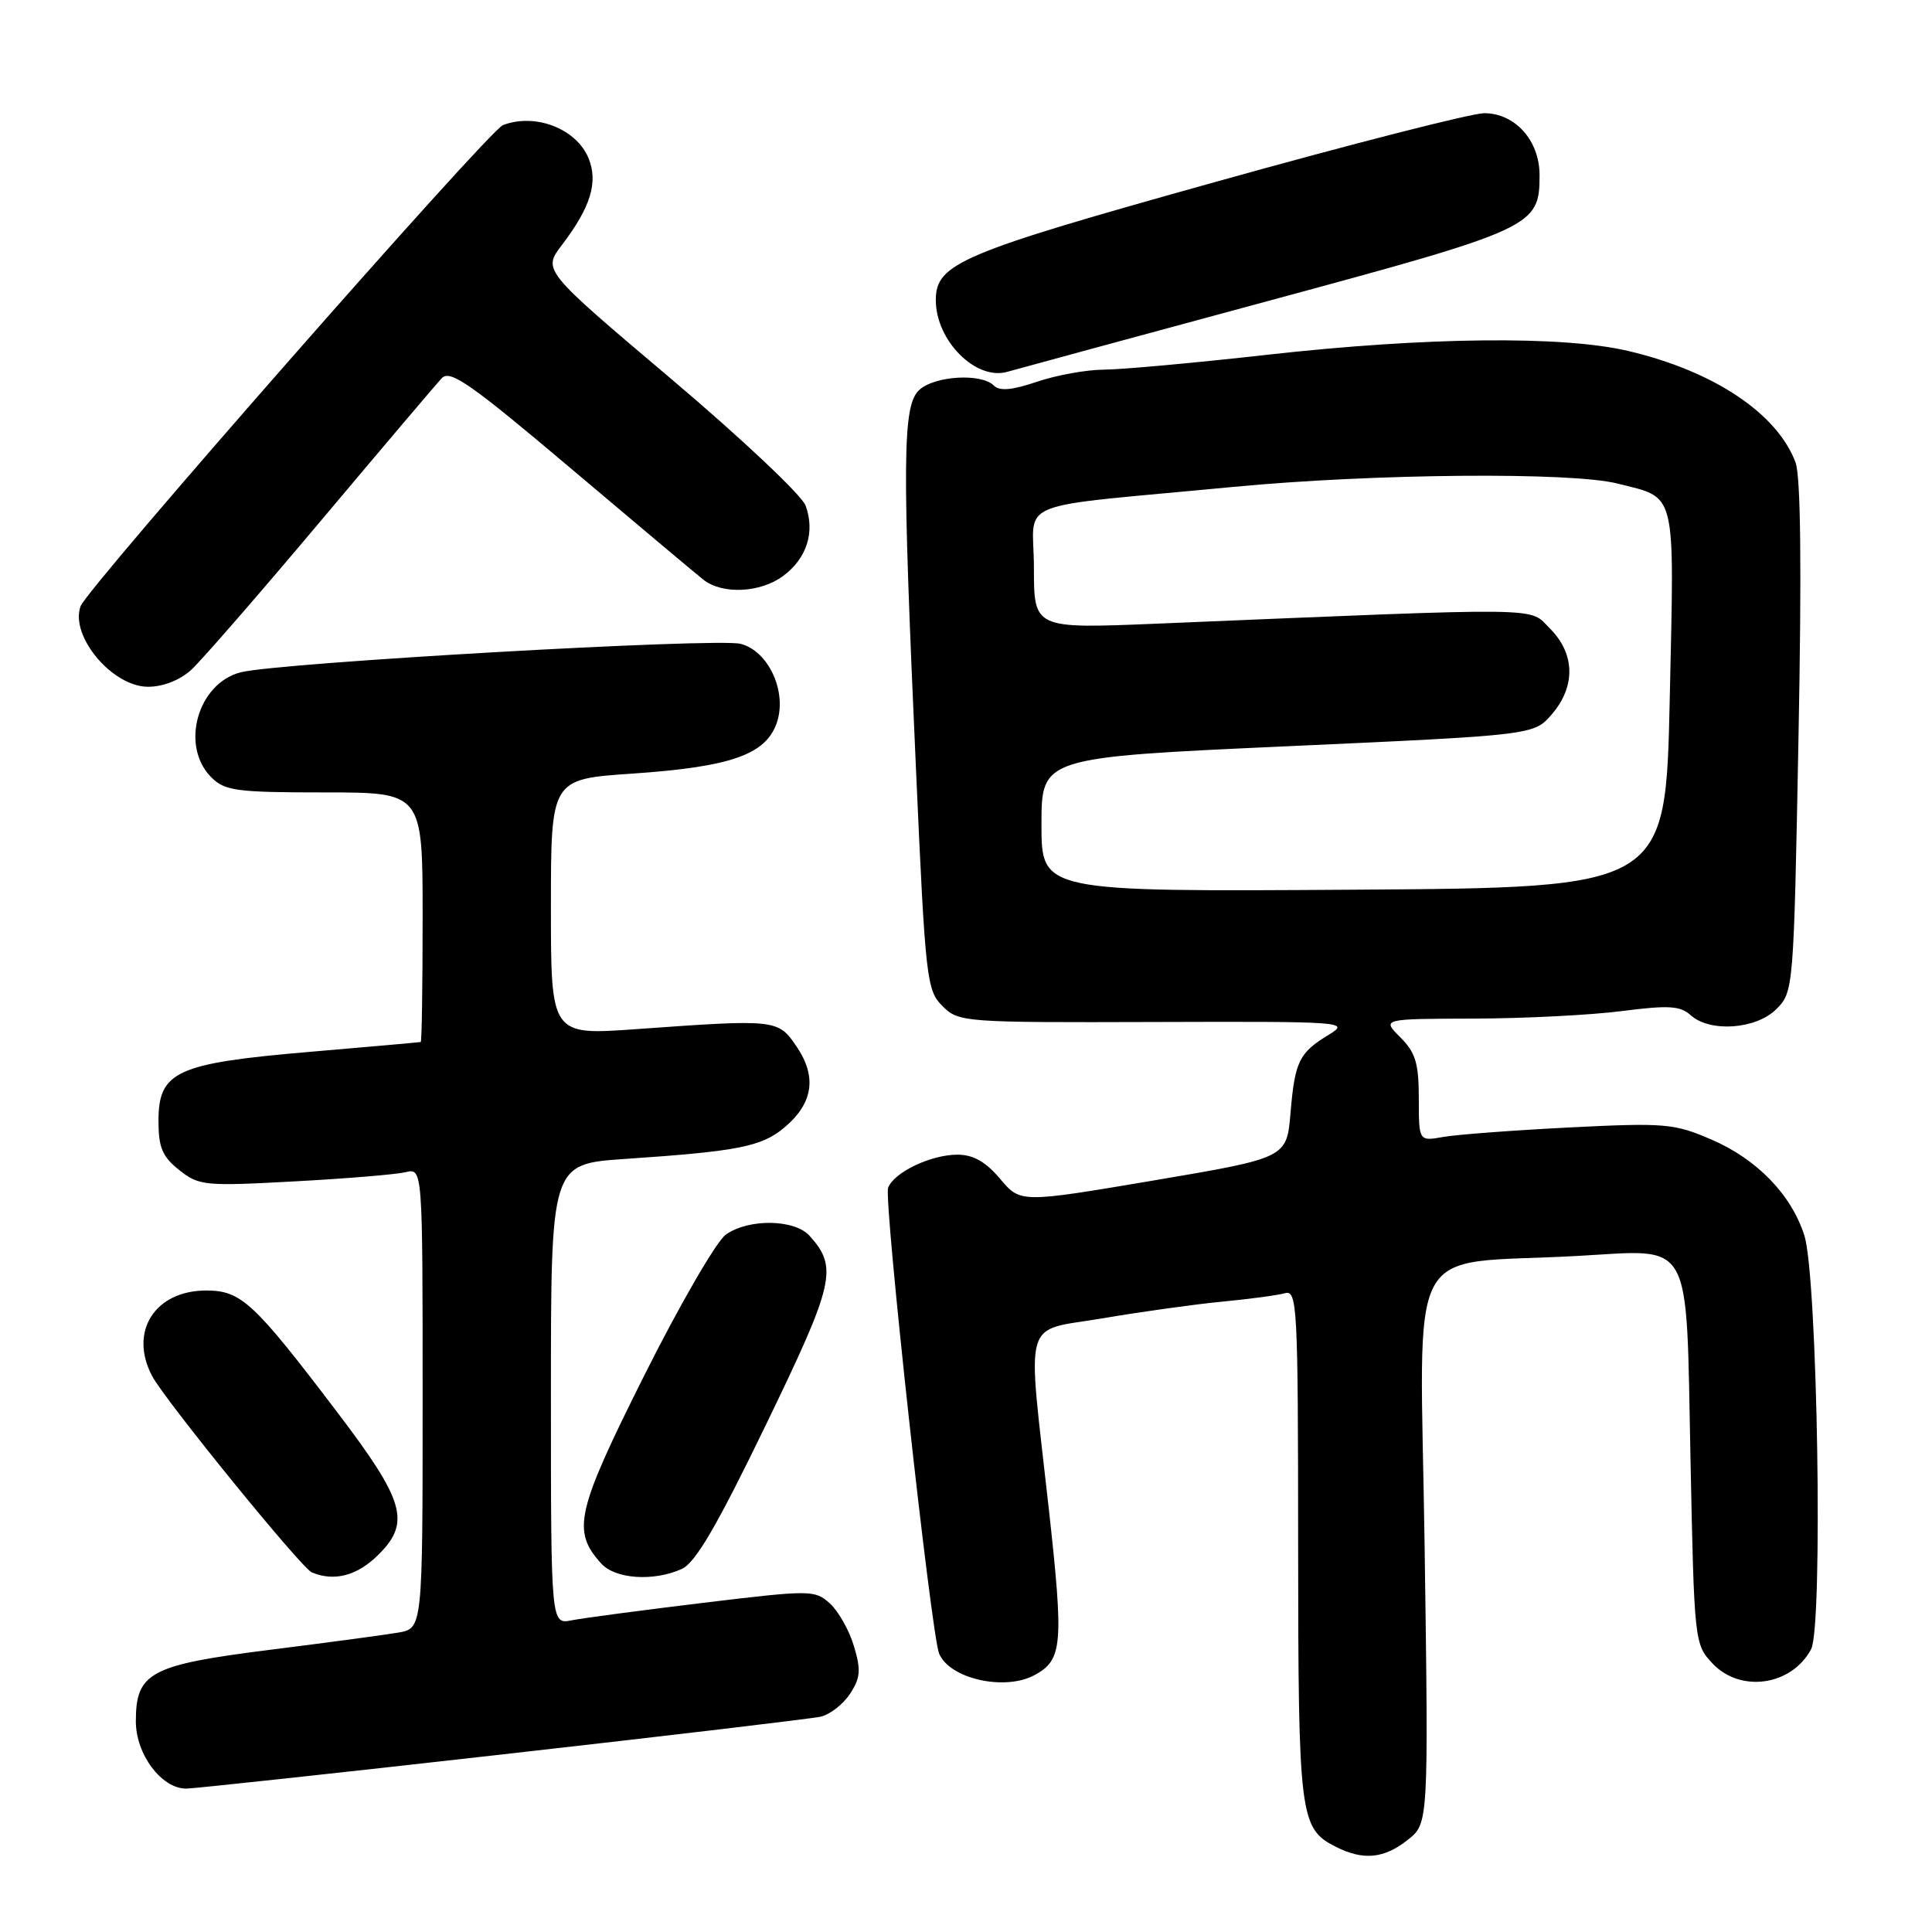 <?xml version="1.0" encoding="UTF-8" standalone="no"?>
<!DOCTYPE svg PUBLIC "-//W3C//DTD SVG 1.1//EN" "http://www.w3.org/Graphics/SVG/1.1/DTD/svg11.dtd" >
<svg xmlns="http://www.w3.org/2000/svg" xmlns:xlink="http://www.w3.org/1999/xlink" version="1.1" viewBox="0 0 256 256">
 <g >
 <path fill="currentColor"
d=" M 186.51 243.81 C 189.29 241.63 189.29 241.63 188.77 204.90 C 188.17 163.22 185.81 167.70 209.00 166.42 C 224.49 165.57 223.39 163.60 224.00 193.34 C 224.49 217.58 224.53 217.87 226.92 220.42 C 230.62 224.35 237.40 223.37 239.98 218.53 C 241.58 215.54 240.83 169.18 239.09 163.72 C 237.37 158.30 232.81 153.60 226.76 150.99 C 221.84 148.87 220.63 148.76 208.00 149.39 C 200.57 149.77 193.04 150.33 191.25 150.65 C 188.00 151.23 188.00 151.23 188.00 145.57 C 188.00 140.89 187.57 139.48 185.55 137.45 C 183.09 135.00 183.09 135.00 195.30 134.97 C 202.01 134.95 210.84 134.50 214.93 133.97 C 221.08 133.18 222.64 133.27 224.01 134.51 C 226.57 136.83 232.69 136.40 235.38 133.71 C 237.65 131.44 237.68 131.10 238.31 97.71 C 238.74 75.26 238.61 63.09 237.91 61.25 C 235.46 54.76 227.07 49.17 215.77 46.51 C 207.09 44.46 189.03 44.65 168.00 47.00 C 158.38 48.08 148.60 48.97 146.28 48.98 C 143.97 48.99 139.98 49.71 137.42 50.58 C 134.08 51.71 132.45 51.85 131.68 51.08 C 130.03 49.43 123.89 49.79 121.83 51.65 C 119.57 53.70 119.51 60.65 121.39 102.31 C 122.62 129.76 122.79 131.23 124.88 133.31 C 127.03 135.45 127.62 135.50 153.02 135.42 C 178.16 135.34 178.89 135.39 176.10 137.09 C 172.13 139.50 171.58 140.62 171.00 147.47 C 170.50 153.43 170.50 153.43 152.86 156.42 C 135.21 159.40 135.21 159.40 132.52 156.20 C 130.60 153.93 128.96 153.00 126.86 153.00 C 123.35 153.00 118.47 155.33 117.68 157.38 C 117.07 158.99 123.37 216.52 124.44 219.11 C 125.82 222.44 133.09 224.09 137.04 221.98 C 140.80 219.97 140.97 218.02 138.97 199.91 C 136.08 173.83 135.31 176.53 146.25 174.66 C 151.34 173.79 158.43 172.81 162.00 172.47 C 165.57 172.13 169.29 171.63 170.25 171.36 C 171.89 170.90 172.00 172.96 172.01 204.68 C 172.03 240.83 172.21 242.28 177.02 244.72 C 180.64 246.54 183.37 246.29 186.51 243.81 Z  M 66.47 232.48 C 88.48 230.00 107.51 227.74 108.74 227.47 C 109.97 227.19 111.72 225.83 112.63 224.44 C 114.02 222.33 114.10 221.28 113.15 218.12 C 112.53 216.03 111.09 213.49 109.97 212.47 C 107.97 210.67 107.48 210.66 93.21 212.38 C 85.12 213.36 77.26 214.40 75.75 214.70 C 73.00 215.25 73.00 215.25 73.00 184.74 C 73.00 154.24 73.00 154.24 82.75 153.57 C 97.83 152.55 100.92 151.94 103.95 149.39 C 107.74 146.20 108.27 142.70 105.57 138.70 C 103.09 135.05 102.95 135.03 84.25 136.37 C 73.00 137.17 73.00 137.17 73.00 120.20 C 73.00 103.24 73.00 103.24 83.75 102.51 C 96.82 101.62 101.46 100.00 102.92 95.80 C 104.34 91.71 101.85 86.26 98.13 85.31 C 94.94 84.50 36.97 87.80 31.91 89.08 C 26.18 90.53 23.84 98.84 28.00 103.00 C 29.79 104.79 31.33 105.00 43.00 105.00 C 56.00 105.00 56.00 105.00 56.00 121.50 C 56.00 130.57 55.89 138.03 55.75 138.07 C 55.61 138.11 48.98 138.70 41.00 139.38 C 23.35 140.89 21.00 141.96 21.00 148.54 C 21.00 152.05 21.51 153.26 23.75 155.04 C 26.36 157.11 27.12 157.19 39.00 156.54 C 45.88 156.17 52.51 155.62 53.75 155.32 C 56.00 154.78 56.00 154.78 56.00 185.28 C 56.00 215.78 56.00 215.78 52.75 216.33 C 50.96 216.64 43.32 217.66 35.76 218.61 C 19.89 220.61 18.00 221.61 18.00 228.08 C 18.00 232.46 21.40 237.00 24.67 237.00 C 25.64 237.00 44.45 234.97 66.47 232.48 Z  M 50.19 205.96 C 54.43 201.72 53.61 198.87 44.75 187.21 C 33.62 172.55 31.96 171.00 27.32 171.00 C 20.52 171.00 17.06 176.45 20.15 182.32 C 21.83 185.51 39.95 207.80 41.33 208.36 C 44.35 209.60 47.38 208.78 50.19 205.96 Z  M 90.35 207.89 C 92.16 207.06 95.01 202.18 101.48 188.81 C 110.59 169.99 111.06 167.96 107.27 163.75 C 105.28 161.54 99.23 161.45 96.19 163.58 C 94.95 164.45 90.08 172.85 85.37 182.25 C 76.33 200.31 75.75 202.86 79.67 207.18 C 81.53 209.24 86.63 209.58 90.35 207.89 Z  M 25.35 88.75 C 26.70 87.51 34.43 78.62 42.52 69.00 C 50.61 59.38 57.82 50.87 58.54 50.11 C 59.64 48.94 62.36 50.84 75.69 62.11 C 84.40 69.47 92.28 76.09 93.20 76.81 C 95.70 78.80 100.78 78.56 103.78 76.31 C 106.91 73.98 108.02 70.51 106.75 67.00 C 106.25 65.62 98.21 58.05 88.88 50.16 C 71.91 35.81 71.91 35.81 74.45 32.47 C 78.27 27.46 79.29 24.13 77.98 20.95 C 76.36 17.04 70.91 14.94 66.64 16.58 C 64.73 17.32 11.60 77.84 10.68 80.32 C 9.23 84.26 14.87 91.00 19.62 91.00 C 21.61 91.00 23.85 90.12 25.35 88.75 Z  M 168.00 39.89 C 203.32 30.34 204.00 30.03 204.00 23.20 C 204.00 18.62 200.76 15.00 196.66 15.00 C 195.01 15.00 179.00 19.09 161.08 24.10 C 127.23 33.55 124.00 34.91 124.00 39.77 C 124.00 45.15 129.33 50.48 133.50 49.26 C 134.60 48.94 150.12 44.73 168.00 39.89 Z  M 138.00 109.26 C 138.00 100.36 138.00 100.36 170.63 98.88 C 203.26 97.40 203.26 97.40 205.63 94.64 C 208.80 90.96 208.71 86.62 205.39 83.30 C 202.50 80.41 205.85 80.45 153.25 82.64 C 137.00 83.31 137.00 83.31 137.00 75.23 C 137.00 65.96 133.49 67.38 163.50 64.51 C 181.99 62.75 208.21 62.52 214.31 64.07 C 222.25 66.08 221.86 64.51 221.25 92.60 C 220.71 117.62 220.71 117.62 179.35 117.89 C 138.00 118.16 138.00 118.16 138.00 109.26 Z "/>
</g>
</svg>